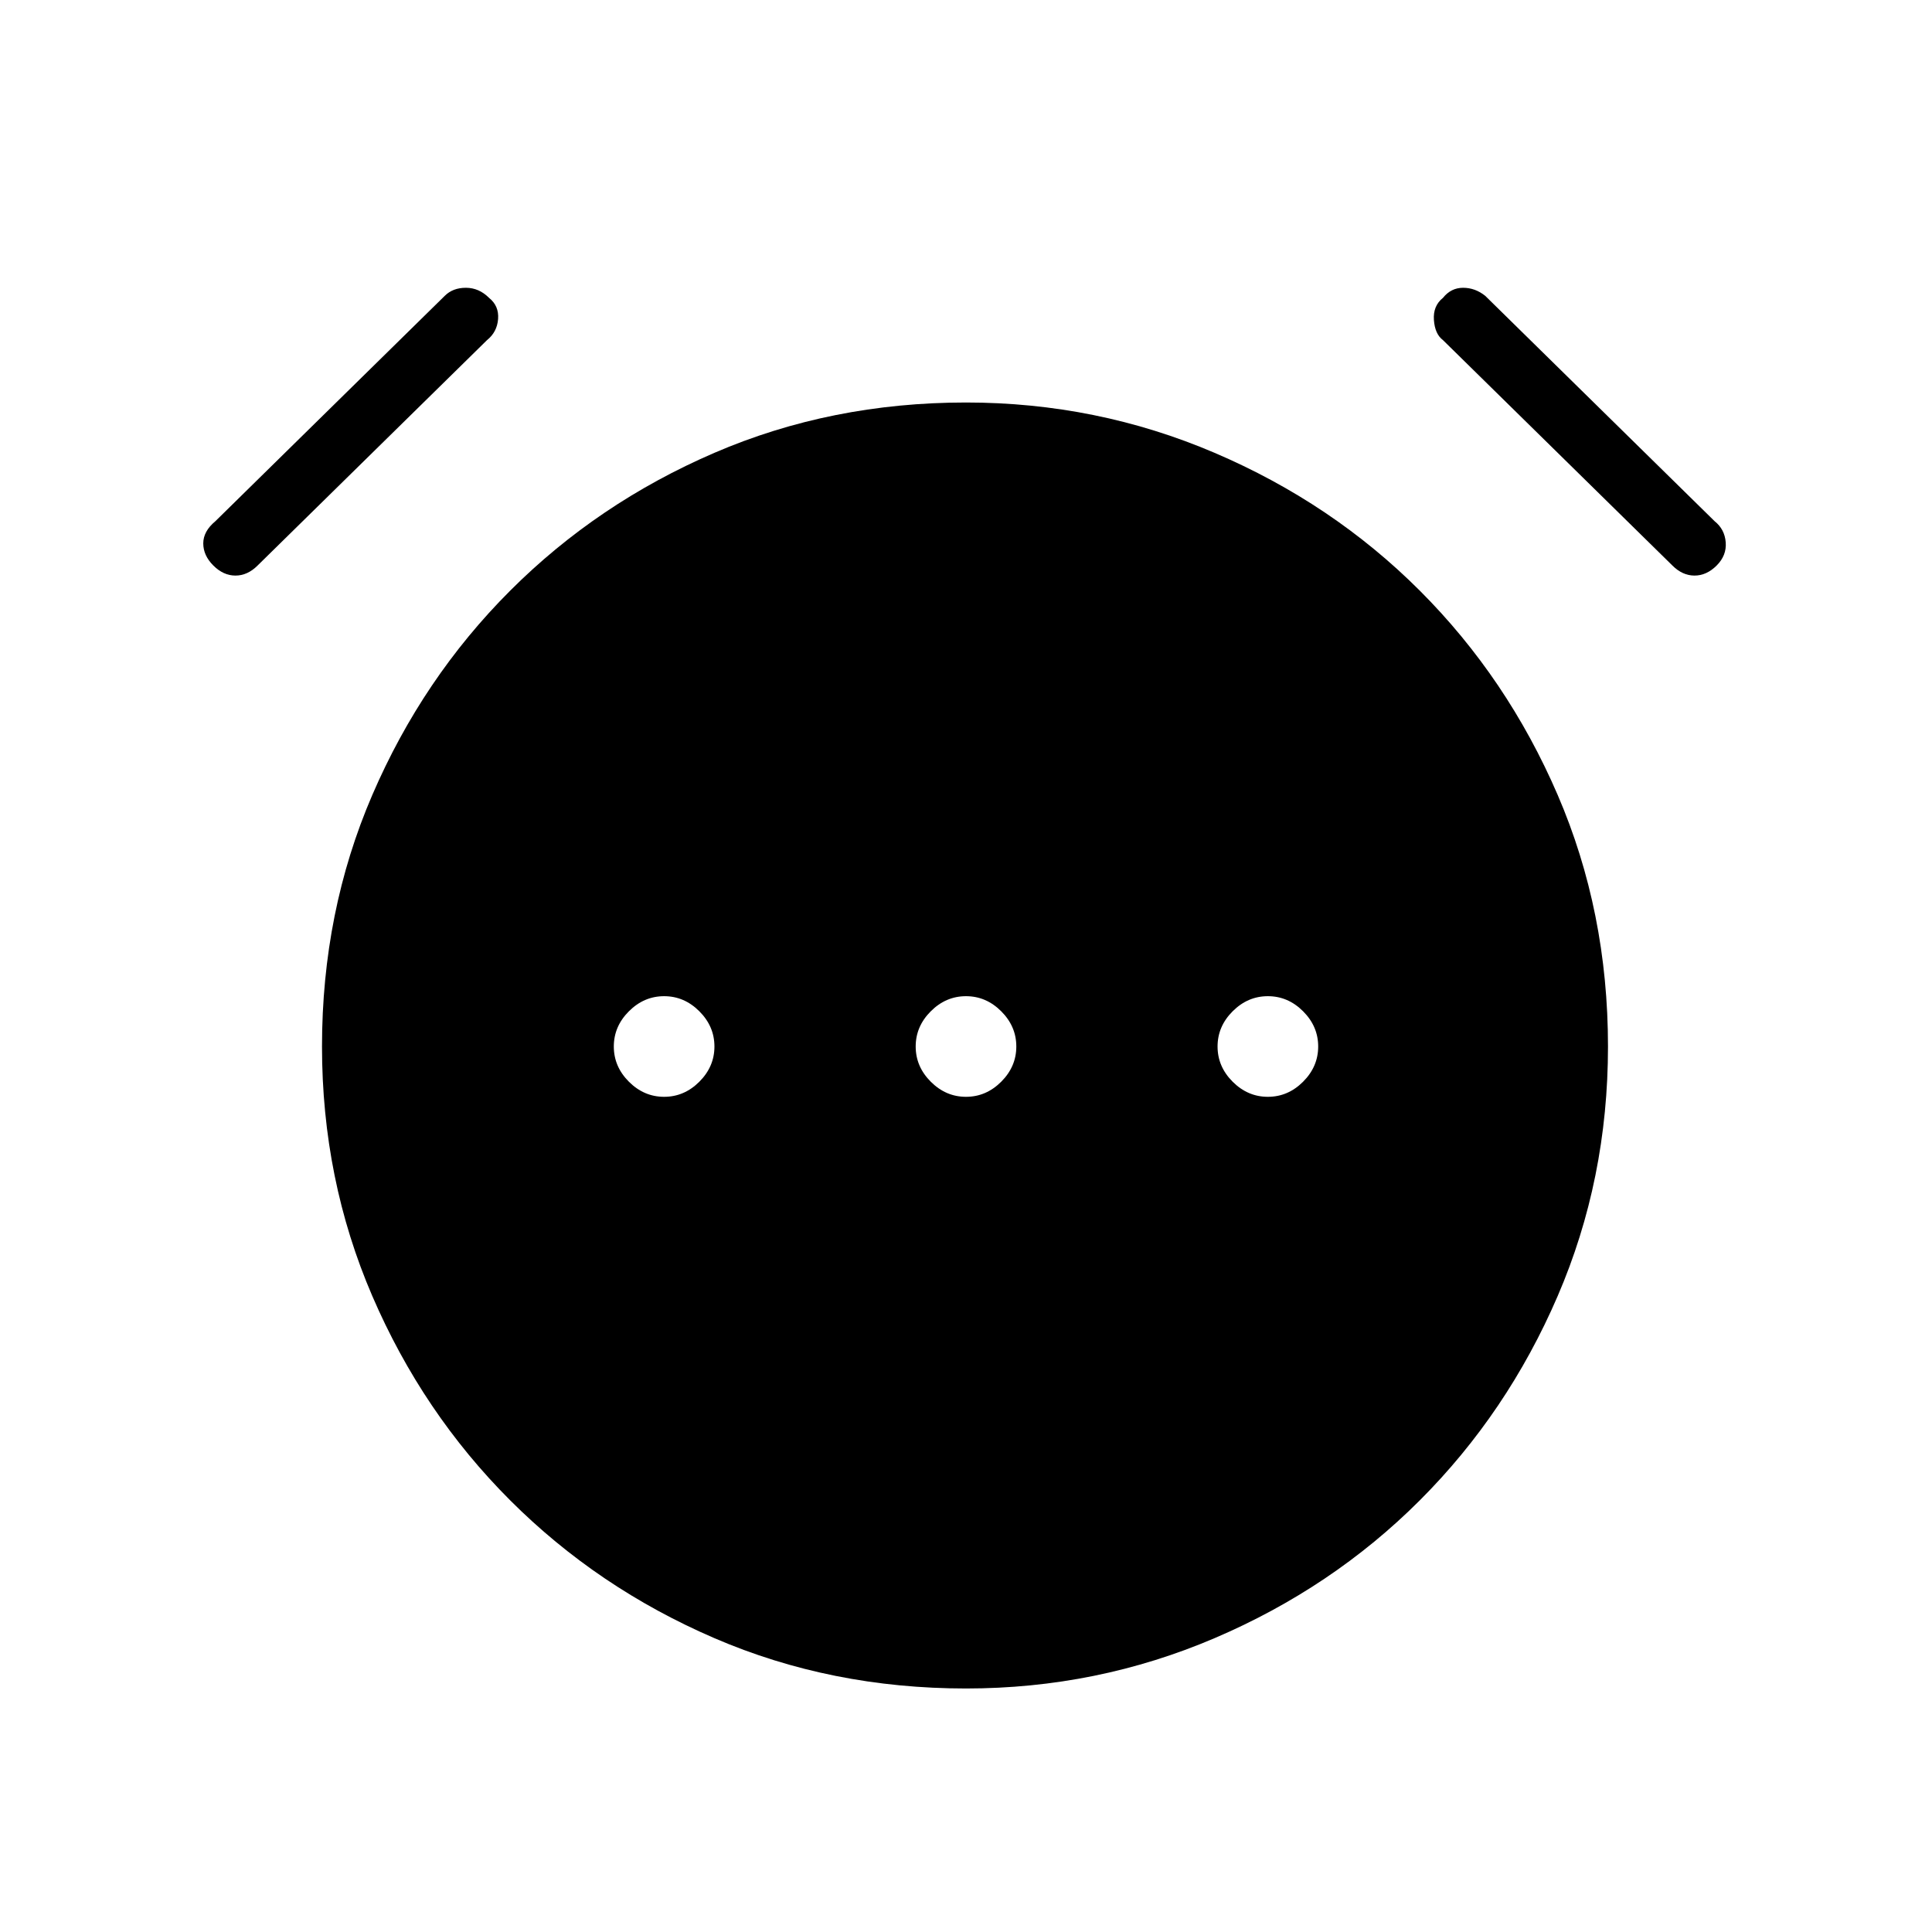 <svg xmlns="http://www.w3.org/2000/svg" width="48" height="48" viewBox="0 0 48 48"><path d="M16.5 27.25q.5 0 .875-.375T17.75 26q0-.5-.375-.875t-.875-.375q-.5 0-.875.375T15.25 26q0 .5.375.875t.875.375Zm7.5 0q.5 0 .875-.375T25.25 26q0-.5-.375-.875T24 24.75q-.5 0-.875.375T22.75 26q0 .5.375.875t.875.375Zm7.5 0q.5 0 .875-.375T32.75 26q0-.5-.375-.875t-.875-.375q-.5 0-.875.375T30.25 26q0 .5.375.875t.875.375ZM24 41.95q-3.35 0-6.25-1.25t-5.075-3.425Q10.5 35.1 9.25 32.2 8 29.3 8 26q0-3.35 1.25-6.25t3.425-5.075Q14.85 12.5 17.75 11.25 20.65 10 24 10q3.25 0 6.175 1.25t5.1 3.425Q37.45 16.85 38.7 19.75q1.25 2.9 1.25 6.25 0 3.3-1.25 6.2-1.25 2.9-3.425 5.075-2.175 2.175-5.1 3.425T24 41.95ZM5.3 14.05q-.25-.25-.25-.55 0-.3.3-.55l5.7-5.6q.2-.2.525-.2t.575.25q.25.2.225.525-.025.325-.275.525l-5.7 5.6q-.25.25-.55.25-.3 0-.55-.25Zm37.35 0q-.25.25-.55.25-.3 0-.55-.25l-5.7-5.6q-.2-.15-.225-.5-.025-.35.225-.55.2-.25.5-.25t.55.2l5.7 5.6q.25.2.275.525.025.325-.225.575Z"/></svg>